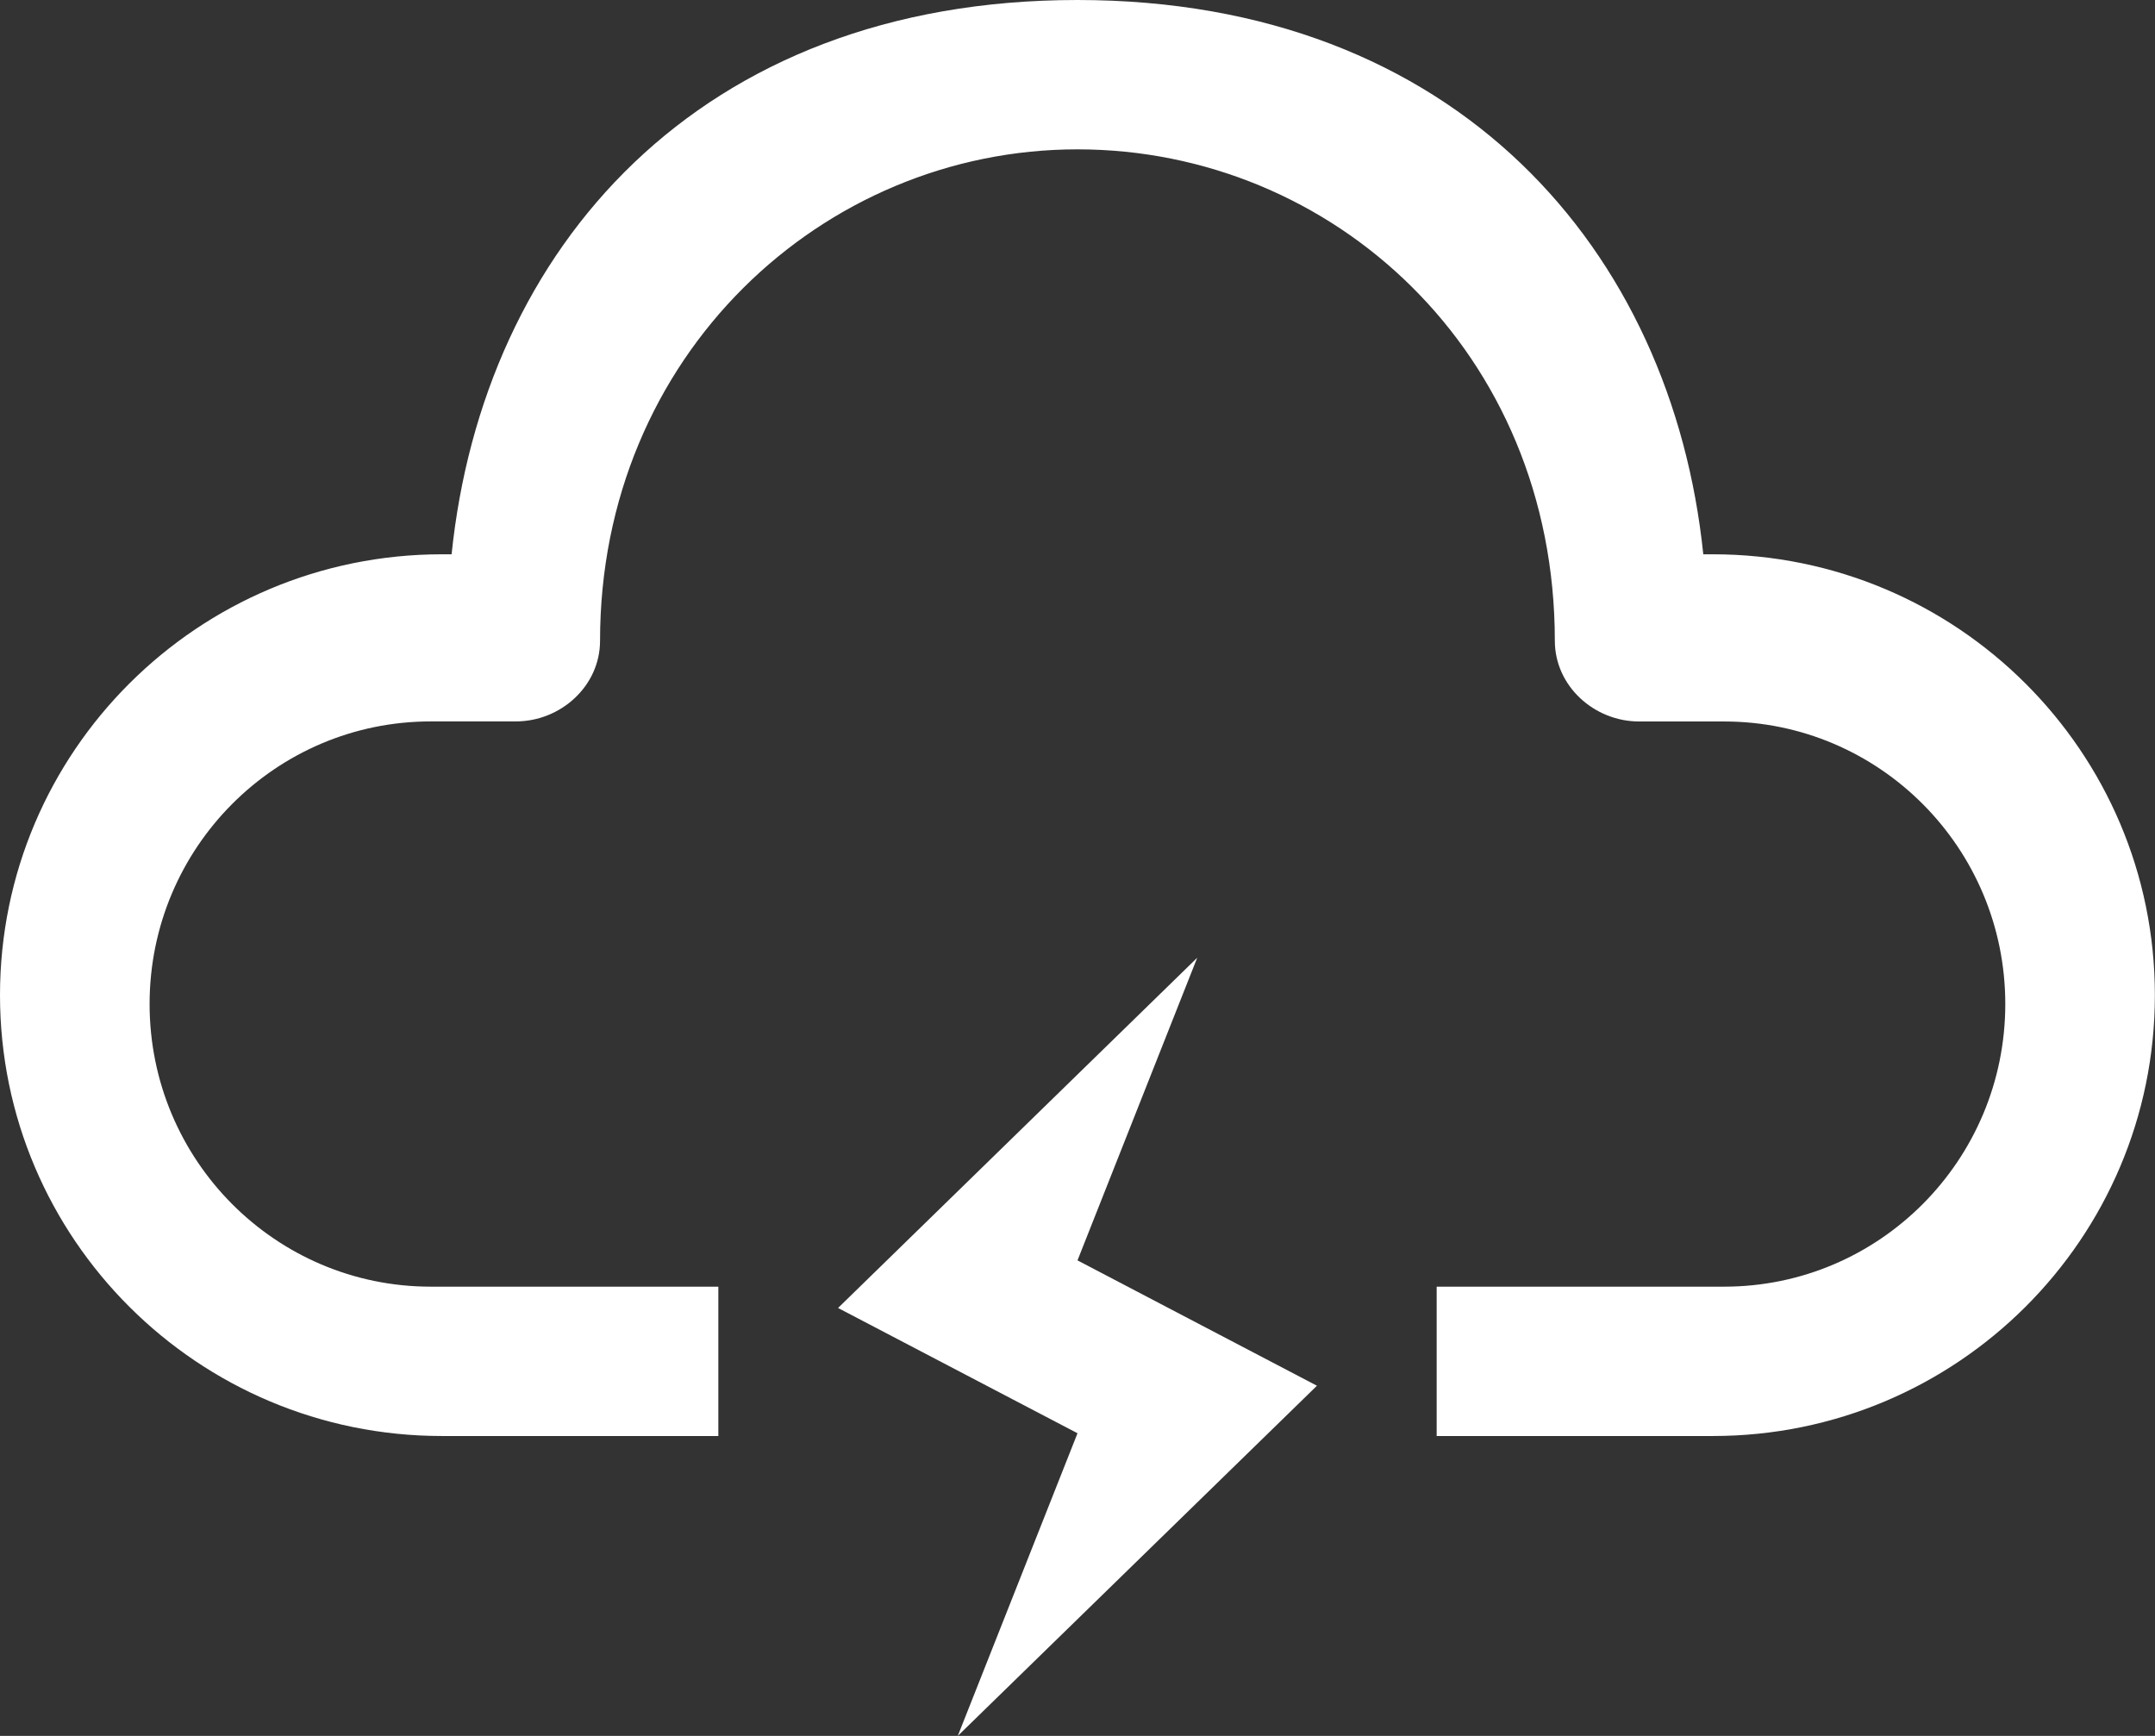 <svg width="36" height="29" viewBox="0 0 36 29" fill="none" xmlns="http://www.w3.org/2000/svg">
<rect x="0" y="0" width="36" height="29" fill="#333333" stroke="none"/>
<path d="M20 16L14 21.851L18 23.944L16 29L22 23.15L18 21.056L20 16Z" fill="white"/>
<path d="M28.454 9.26C27.931 4.194 24.336 0 17.999 0C11.662 0 8.07 4.161 7.544 9.26H7.384C3.306 9.26 0 12.557 0 16.625C0 20.693 3.306 23.99 7.384 23.99H12V21.495H7.196C4.602 21.495 2.499 19.381 2.499 16.773C2.499 14.166 4.602 12.052 7.196 12.052H8.616C9.368 12.052 10.024 11.46 10.024 10.705C10.024 5.943 13.738 2.495 17.999 2.495C22.26 2.495 25.974 5.882 25.974 10.705C25.974 11.46 26.63 12.053 27.382 12.053H28.802C31.396 12.053 33.499 14.166 33.499 16.773C33.499 19.381 31.396 21.495 28.802 21.495H24V23.99H28.614C32.692 23.99 35.998 20.693 35.998 16.625C35.998 12.557 32.692 9.26 28.614 9.26H28.454Z" fill="white"/>
</svg>
